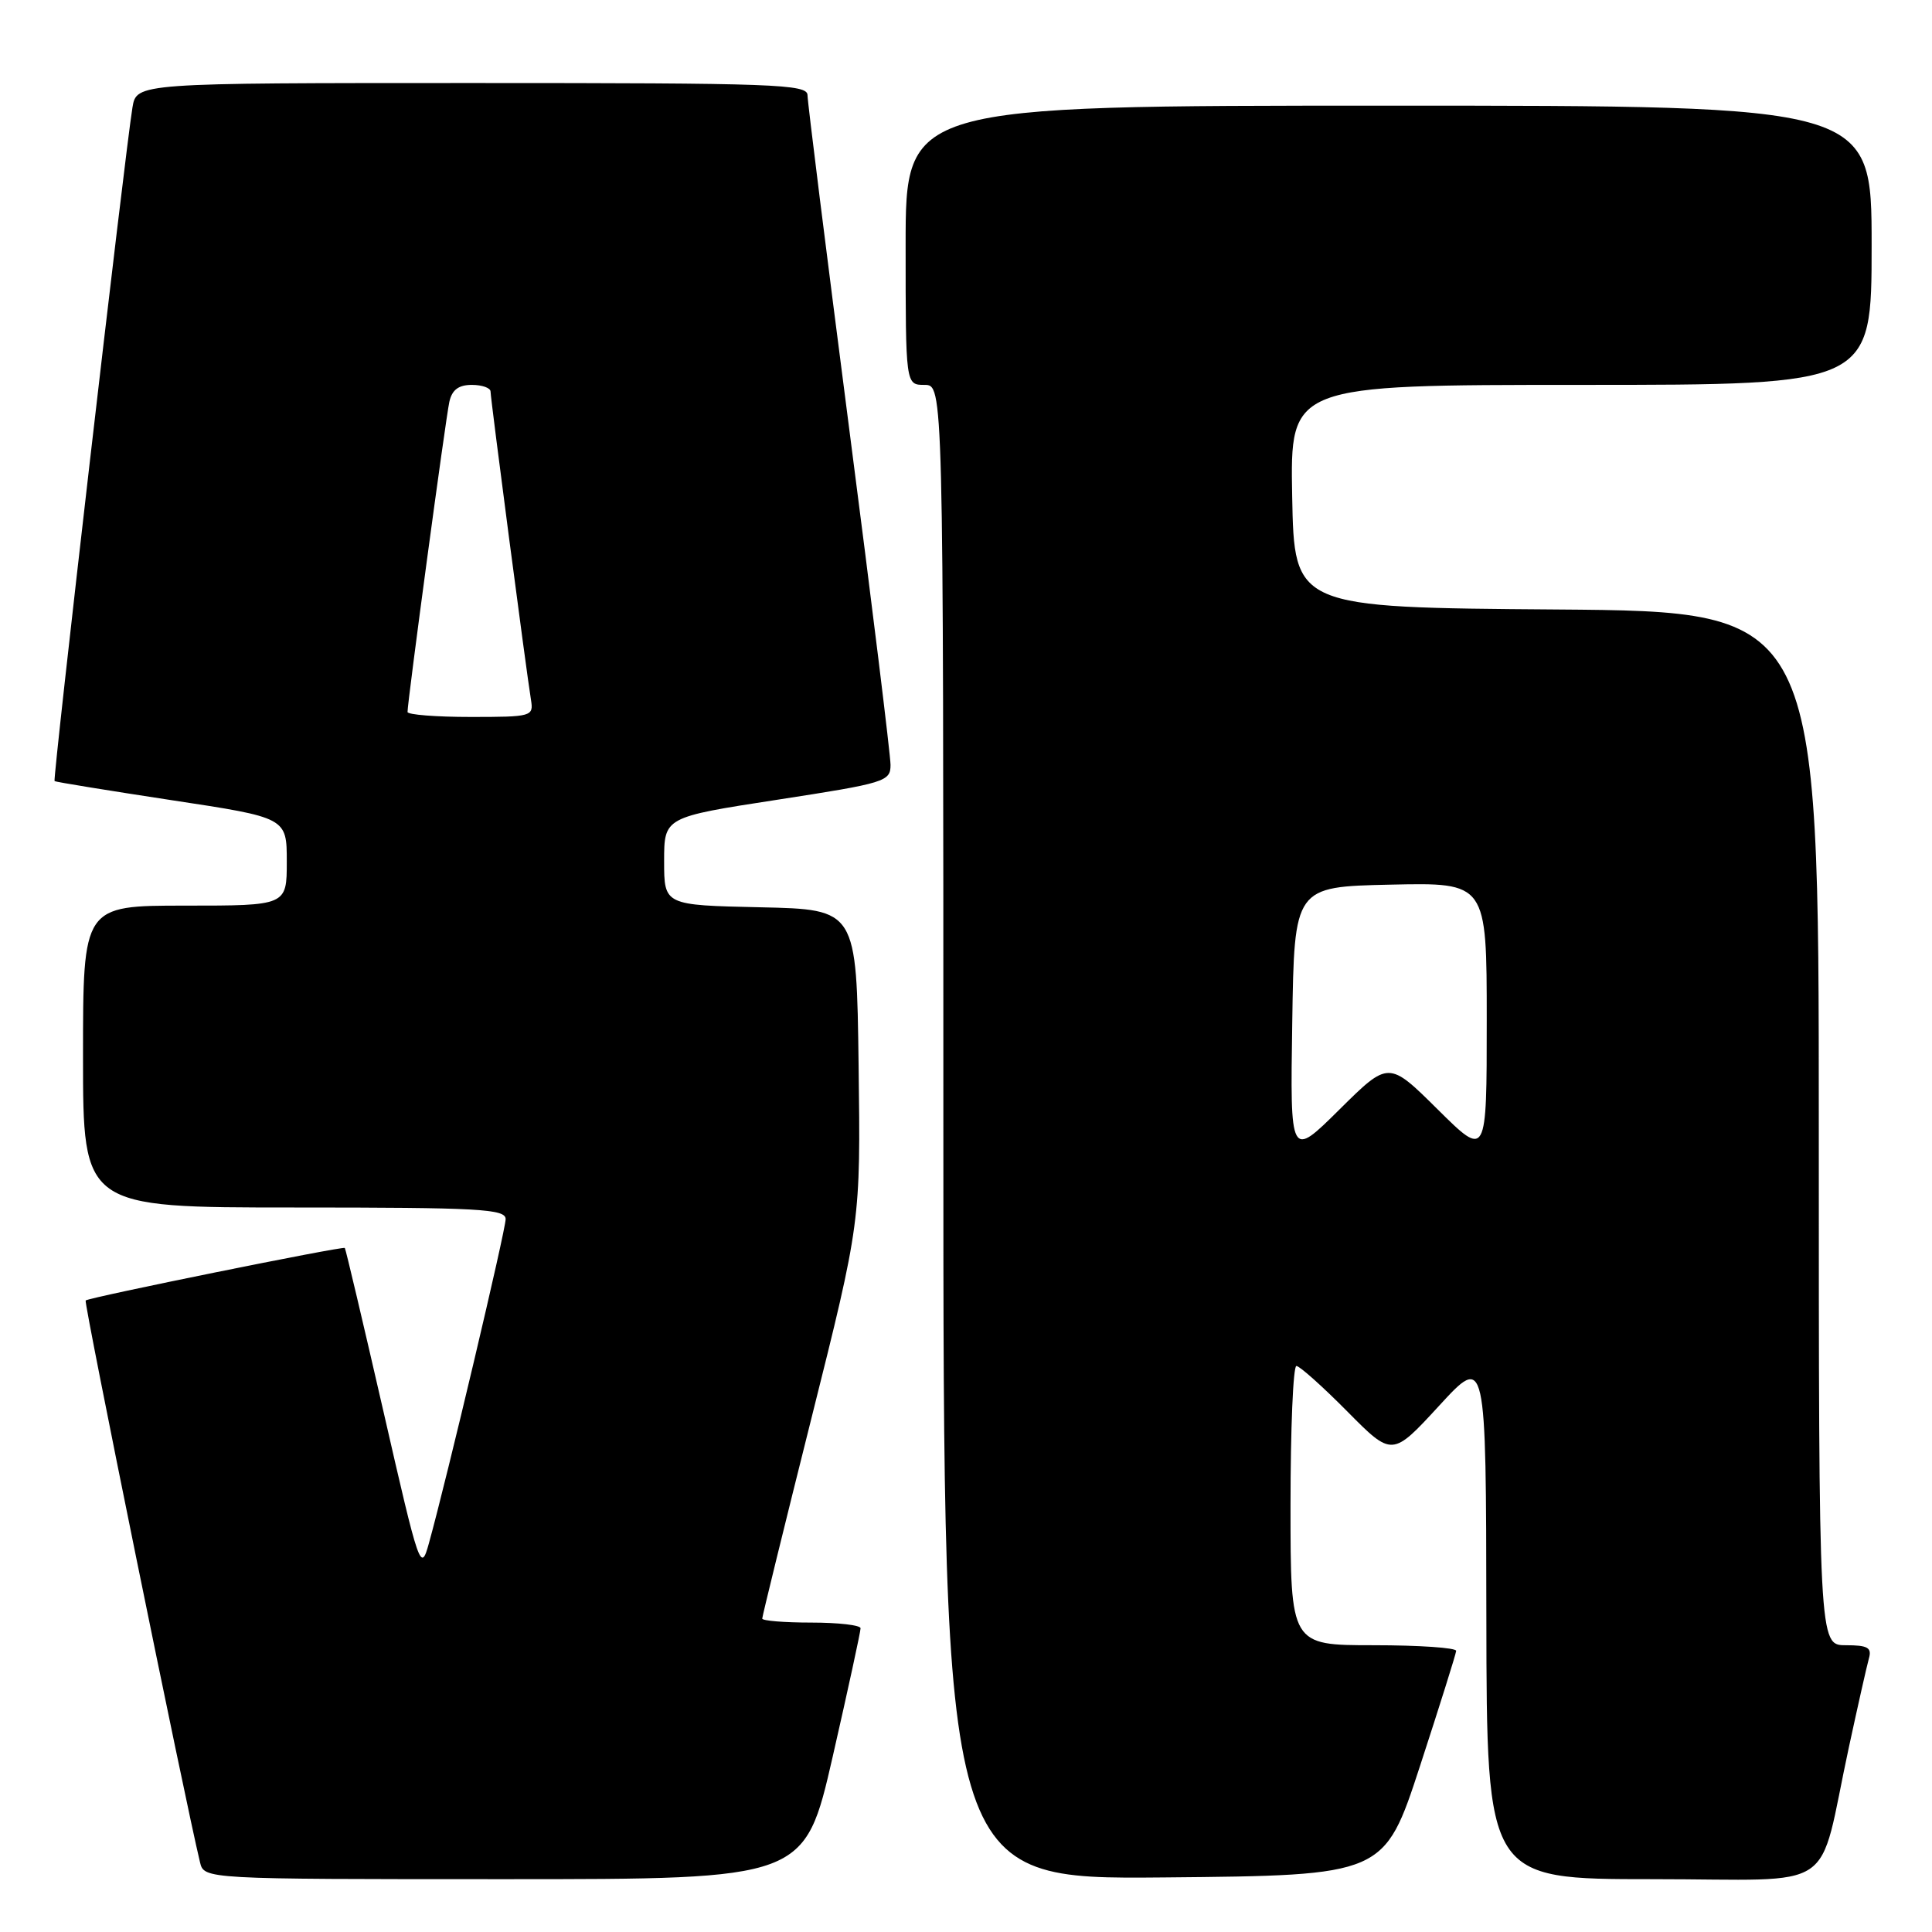 <?xml version="1.0" encoding="UTF-8" standalone="no"?>
<!DOCTYPE svg PUBLIC "-//W3C//DTD SVG 1.1//EN" "http://www.w3.org/Graphics/SVG/1.1/DTD/svg11.dtd" >
<svg xmlns="http://www.w3.org/2000/svg" xmlns:xlink="http://www.w3.org/1999/xlink" version="1.1" viewBox="0 0 256 256">
 <g >
 <path fill="currentColor"
d=" M 110.34 232.75 C 112.38 223.81 114.04 216.16 114.03 215.75 C 114.01 215.34 111.08 215.00 107.50 215.00 C 103.92 215.00 101.00 214.76 101.00 214.47 C 101.00 214.18 103.93 202.23 107.52 187.92 C 114.04 161.90 114.04 161.90 113.77 141.20 C 113.50 120.50 113.50 120.50 100.75 120.22 C 88.00 119.94 88.00 119.94 88.00 114.11 C 88.00 108.28 88.00 108.28 103.00 105.97 C 117.34 103.76 118.00 103.55 118.00 101.35 C 118.00 100.08 115.53 79.96 112.50 56.63 C 109.48 33.31 107.00 13.50 107.00 12.62 C 107.00 11.15 102.80 11.00 62.55 11.00 C 18.09 11.00 18.09 11.00 17.55 14.25 C 16.56 20.26 6.96 103.29 7.23 103.50 C 7.38 103.62 14.36 104.75 22.75 106.03 C 38.00 108.34 38.00 108.34 38.00 114.17 C 38.00 120.00 38.00 120.00 24.50 120.00 C 11.00 120.00 11.00 120.00 11.00 140.00 C 11.00 160.00 11.00 160.00 39.00 160.00 C 63.53 160.00 67.00 160.19 67.00 161.54 C 67.00 163.00 59.20 195.98 56.83 204.50 C 55.75 208.39 55.59 207.92 50.81 187.03 C 48.10 175.22 45.80 165.47 45.69 165.36 C 45.42 165.10 11.75 171.92 11.35 172.32 C 11.08 172.58 24.48 238.37 26.50 246.75 C 27.04 249.00 27.04 249.00 66.83 249.00 C 106.62 249.00 106.62 249.00 110.34 232.75 Z  M 188.16 234.00 C 190.76 226.03 192.92 219.16 192.95 218.75 C 192.98 218.34 188.05 218.00 182.00 218.00 C 171.00 218.00 171.00 218.00 171.00 199.50 C 171.00 189.32 171.35 181.00 171.78 181.00 C 172.21 181.00 175.24 183.71 178.52 187.02 C 184.47 193.03 184.47 193.03 190.69 186.27 C 196.91 179.50 196.91 179.50 196.95 214.25 C 197.00 249.00 197.00 249.00 218.96 249.00 C 244.05 249.00 240.73 251.23 244.99 231.50 C 246.18 226.00 247.37 220.71 247.64 219.75 C 248.05 218.32 247.49 218.00 244.57 218.00 C 241.00 218.00 241.00 218.00 241.00 149.51 C 241.00 81.03 241.00 81.03 206.25 80.76 C 171.50 80.50 171.50 80.50 171.22 65.75 C 170.95 51.00 170.95 51.00 209.47 51.00 C 248.00 51.00 248.00 51.00 248.00 32.50 C 248.00 14.00 248.00 14.00 184.00 14.00 C 120.00 14.00 120.00 14.00 120.00 32.50 C 120.00 51.00 120.00 51.00 122.50 51.00 C 125.00 51.00 125.00 51.00 125.00 150.02 C 125.00 249.03 125.00 249.03 154.21 248.77 C 183.42 248.50 183.42 248.50 188.16 234.00 Z  M 54.00 94.34 C 54.00 92.95 59.06 55.39 59.54 53.25 C 59.89 51.66 60.76 51.00 62.52 51.00 C 63.88 51.00 65.00 51.40 65.00 51.88 C 65.00 52.82 69.73 88.89 70.36 92.75 C 70.71 94.93 70.47 95.00 62.36 95.00 C 57.76 95.00 54.00 94.70 54.00 94.34 Z  M 171.23 135.49 C 171.50 117.50 171.50 117.50 184.25 117.22 C 197.00 116.94 197.00 116.94 197.00 135.19 C 197.00 153.44 197.00 153.44 190.50 147.00 C 184.00 140.56 184.00 140.56 177.48 147.02 C 170.95 153.49 170.95 153.49 171.23 135.49 Z "/>
</g>
</svg>
